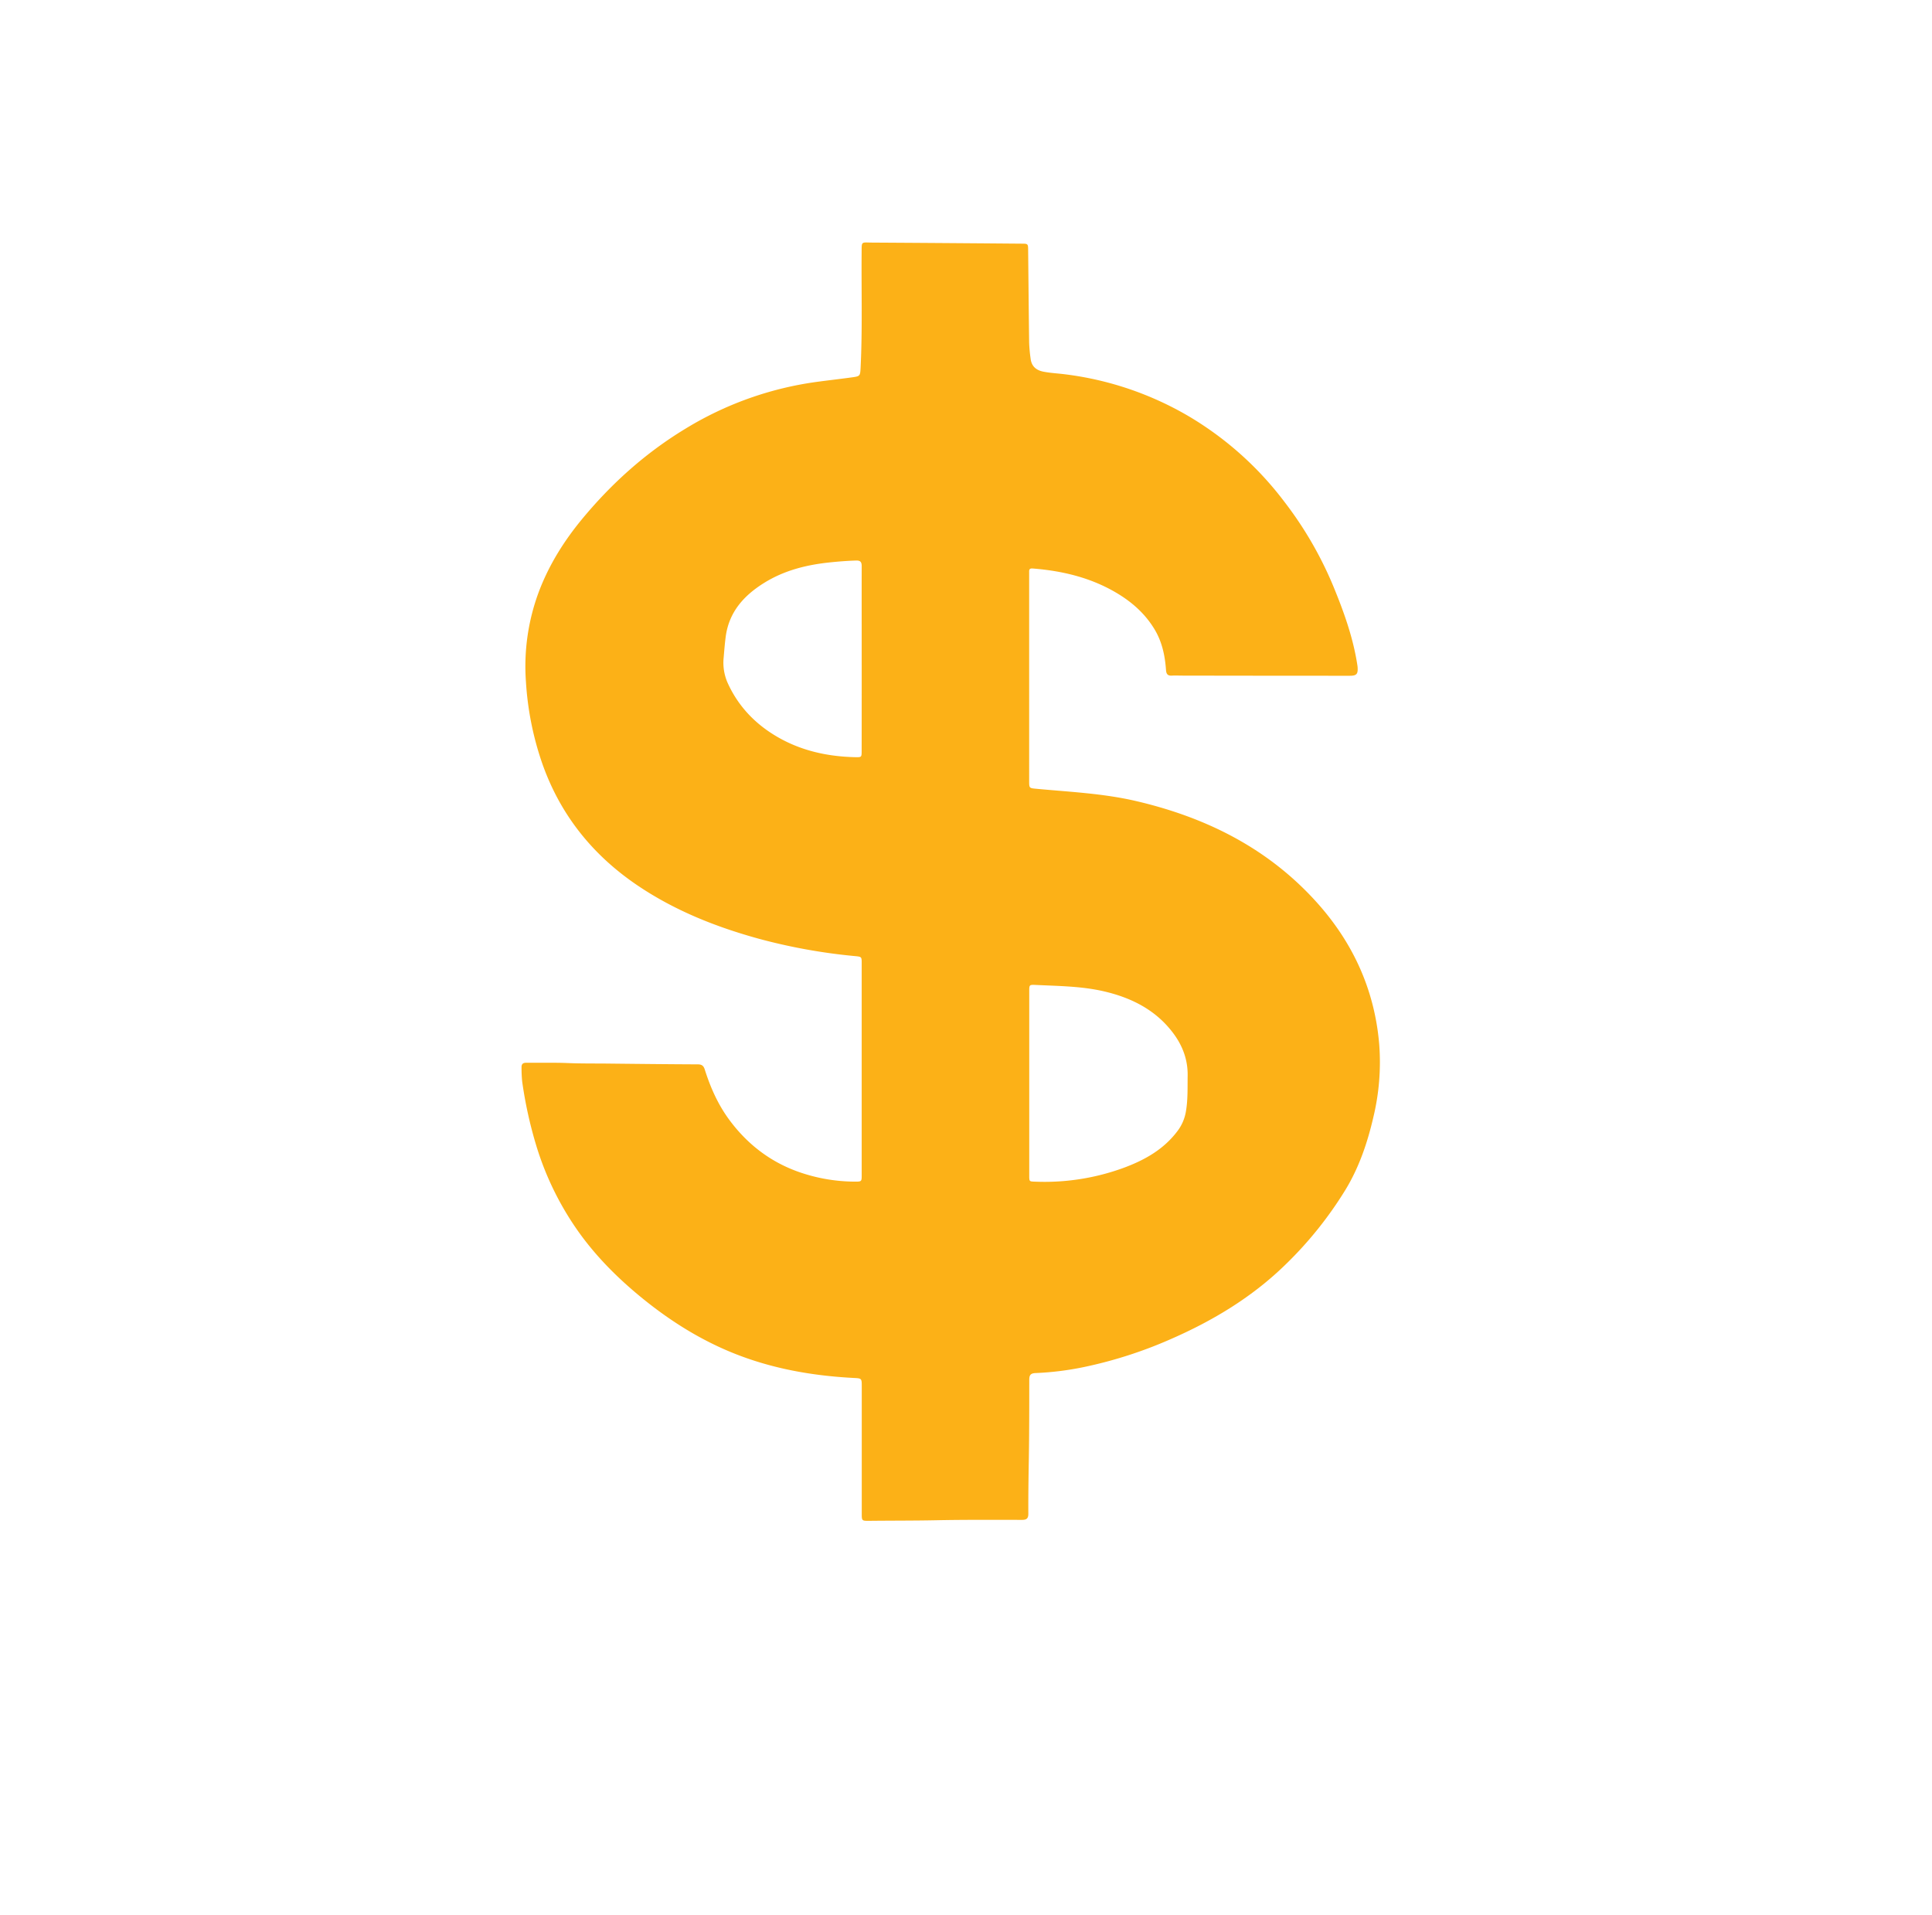 <svg id="Layer_1" data-name="Layer 1" xmlns="http://www.w3.org/2000/svg" viewBox="0 0 1344 1332"><defs><style>.cls-1{fill:#fcb117;}</style></defs><title>Artboard 7 copy 75</title><path class="cls-1" d="M599.44,743.6V670.27c0-4.63,0-4.7-4.48-5.14a398.07,398.07,0,0,1-67-12.07c-30.06-8.27-58.76-19.69-84.73-37.29-31.39-21.28-53.86-49.54-66.29-85.47a212.93,212.93,0,0,1-11.06-55.88,148.31,148.31,0,0,1,9.55-64.29c7-17.94,17.1-34,29.29-48.79,20.72-25.11,44.65-46.56,72.61-63.41a236.06,236.06,0,0,1,91.25-32.33c8.1-1.09,16.23-2,24.33-3.12,5.35-.74,5.48-1,5.76-6.55,1.33-26.58.5-53.18.72-79.77.08-8.58-.61-7.45,7.44-7.4q52,.31,104,.75c4.24,0,4.36.17,4.4,4.35.23,21.53.41,43.06.7,64.59a108.49,108.49,0,0,0,1,10.92c.62,5.47,3.9,8.26,9.21,9.24,5.1.95,10.26,1.17,15.38,1.85A224.46,224.46,0,0,1,827.67,290a230.64,230.64,0,0,1,65.89,59.16,259.37,259.37,0,0,1,33.91,58.51c7.26,17.62,13.74,35.54,16.7,54.51.1.64.21,1.28.25,1.92.33,4.82-.67,6-5.52,6q-58,0-116-.11c-2.59,0-5.18-.12-7.75,0-2.77.15-3.77-1-4-3.75-.71-10-2.67-19.57-7.91-28.33-6.72-11.23-16.21-19.46-27.34-25.94-17.77-10.34-37.23-14.89-57.53-16.5-2-.16-2.51.6-2.43,2.32,0,.64,0,1.29,0,1.93V543.44c0,4.86.13,4.82,5,5.28,23.12,2.17,46.36,3.2,69.12,8.48,47.68,11.08,90.05,31.83,123.71,68.09,26.45,28.47,42.34,62,45.67,101a163,163,0,0,1-4,50.63c-4.13,17.93-9.95,35.18-19.61,51a265.89,265.89,0,0,1-41.29,51.51c-23.33,22.86-50.77,39.35-80.51,52.31A303.87,303.87,0,0,1,754,951a206.69,206.69,0,0,1-33.6,4.17c-3.78.15-4.39,1.73-4.39,4.89,0,18.09,0,36.18-.29,54.27-.24,12.91-.42,25.83-.36,38.75,0,3.34-1.32,4.22-4.41,4.22-19.92,0-39.85-.15-59.76.26-15.72.32-31.44.22-47.15.41-4.32,0-4.56-.2-4.56-4.55q0-44.58,0-89.16c0-5.33-.13-5.41-5.32-5.67-29.11-1.5-57.51-6.51-84.64-17.54-22.51-9.16-42.88-21.93-61.75-37.16-16.57-13.38-31.66-28.2-44.22-45.46A207.86,207.86,0,0,1,373,796.76a294.56,294.56,0,0,1-9.75-44.42,91.9,91.9,0,0,1-.44-9.67c-.1-2.55,1-3.4,3.48-3.37,9.58.11,19.18-.17,28.75.22,9.26.39,18.51.26,27.76.36,20.89.23,41.77.46,62.65.55,2.78,0,4,1,4.82,3.56,4,12.7,9.36,24.71,17.4,35.47,12.39,16.59,28.12,28.7,47.61,35.67A119.15,119.15,0,0,0,594.57,822c4.86,0,4.87,0,4.87-4.76ZM716,753.41V817.7c0,4.3,0,4.2,4.29,4.33a160,160,0,0,0,61.79-9.77c14.45-5.4,27.51-12.77,37-25.4a30.79,30.79,0,0,0,5.81-13.16c1.54-8.43,1.17-16.94,1.3-25.44.16-10.9-3.4-20.53-9.76-29.16-12-16.25-28.86-24.83-48-29.36-15.68-3.71-31.8-3.78-47.8-4.56C716,685,716,685,716,689.77ZM599.44,458.53c0-21.53-.05-43.06,0-64.59,0-3.1-.94-4.11-4.07-4-6.24.2-12.45.69-18.65,1.35-15.9,1.7-31.14,5.54-44.9,14.05-14.25,8.8-24.74,20.35-27,37.72-.63,4.79-1,9.62-1.41,14.44a34.7,34.7,0,0,0,2.7,17.38c7.1,15.81,18.5,28,33.17,36.85,17.06,10.33,36,14.59,55.78,15,4.25.09,4.35,0,4.35-4.25Q599.46,490.51,599.44,458.53Z"/></svg>